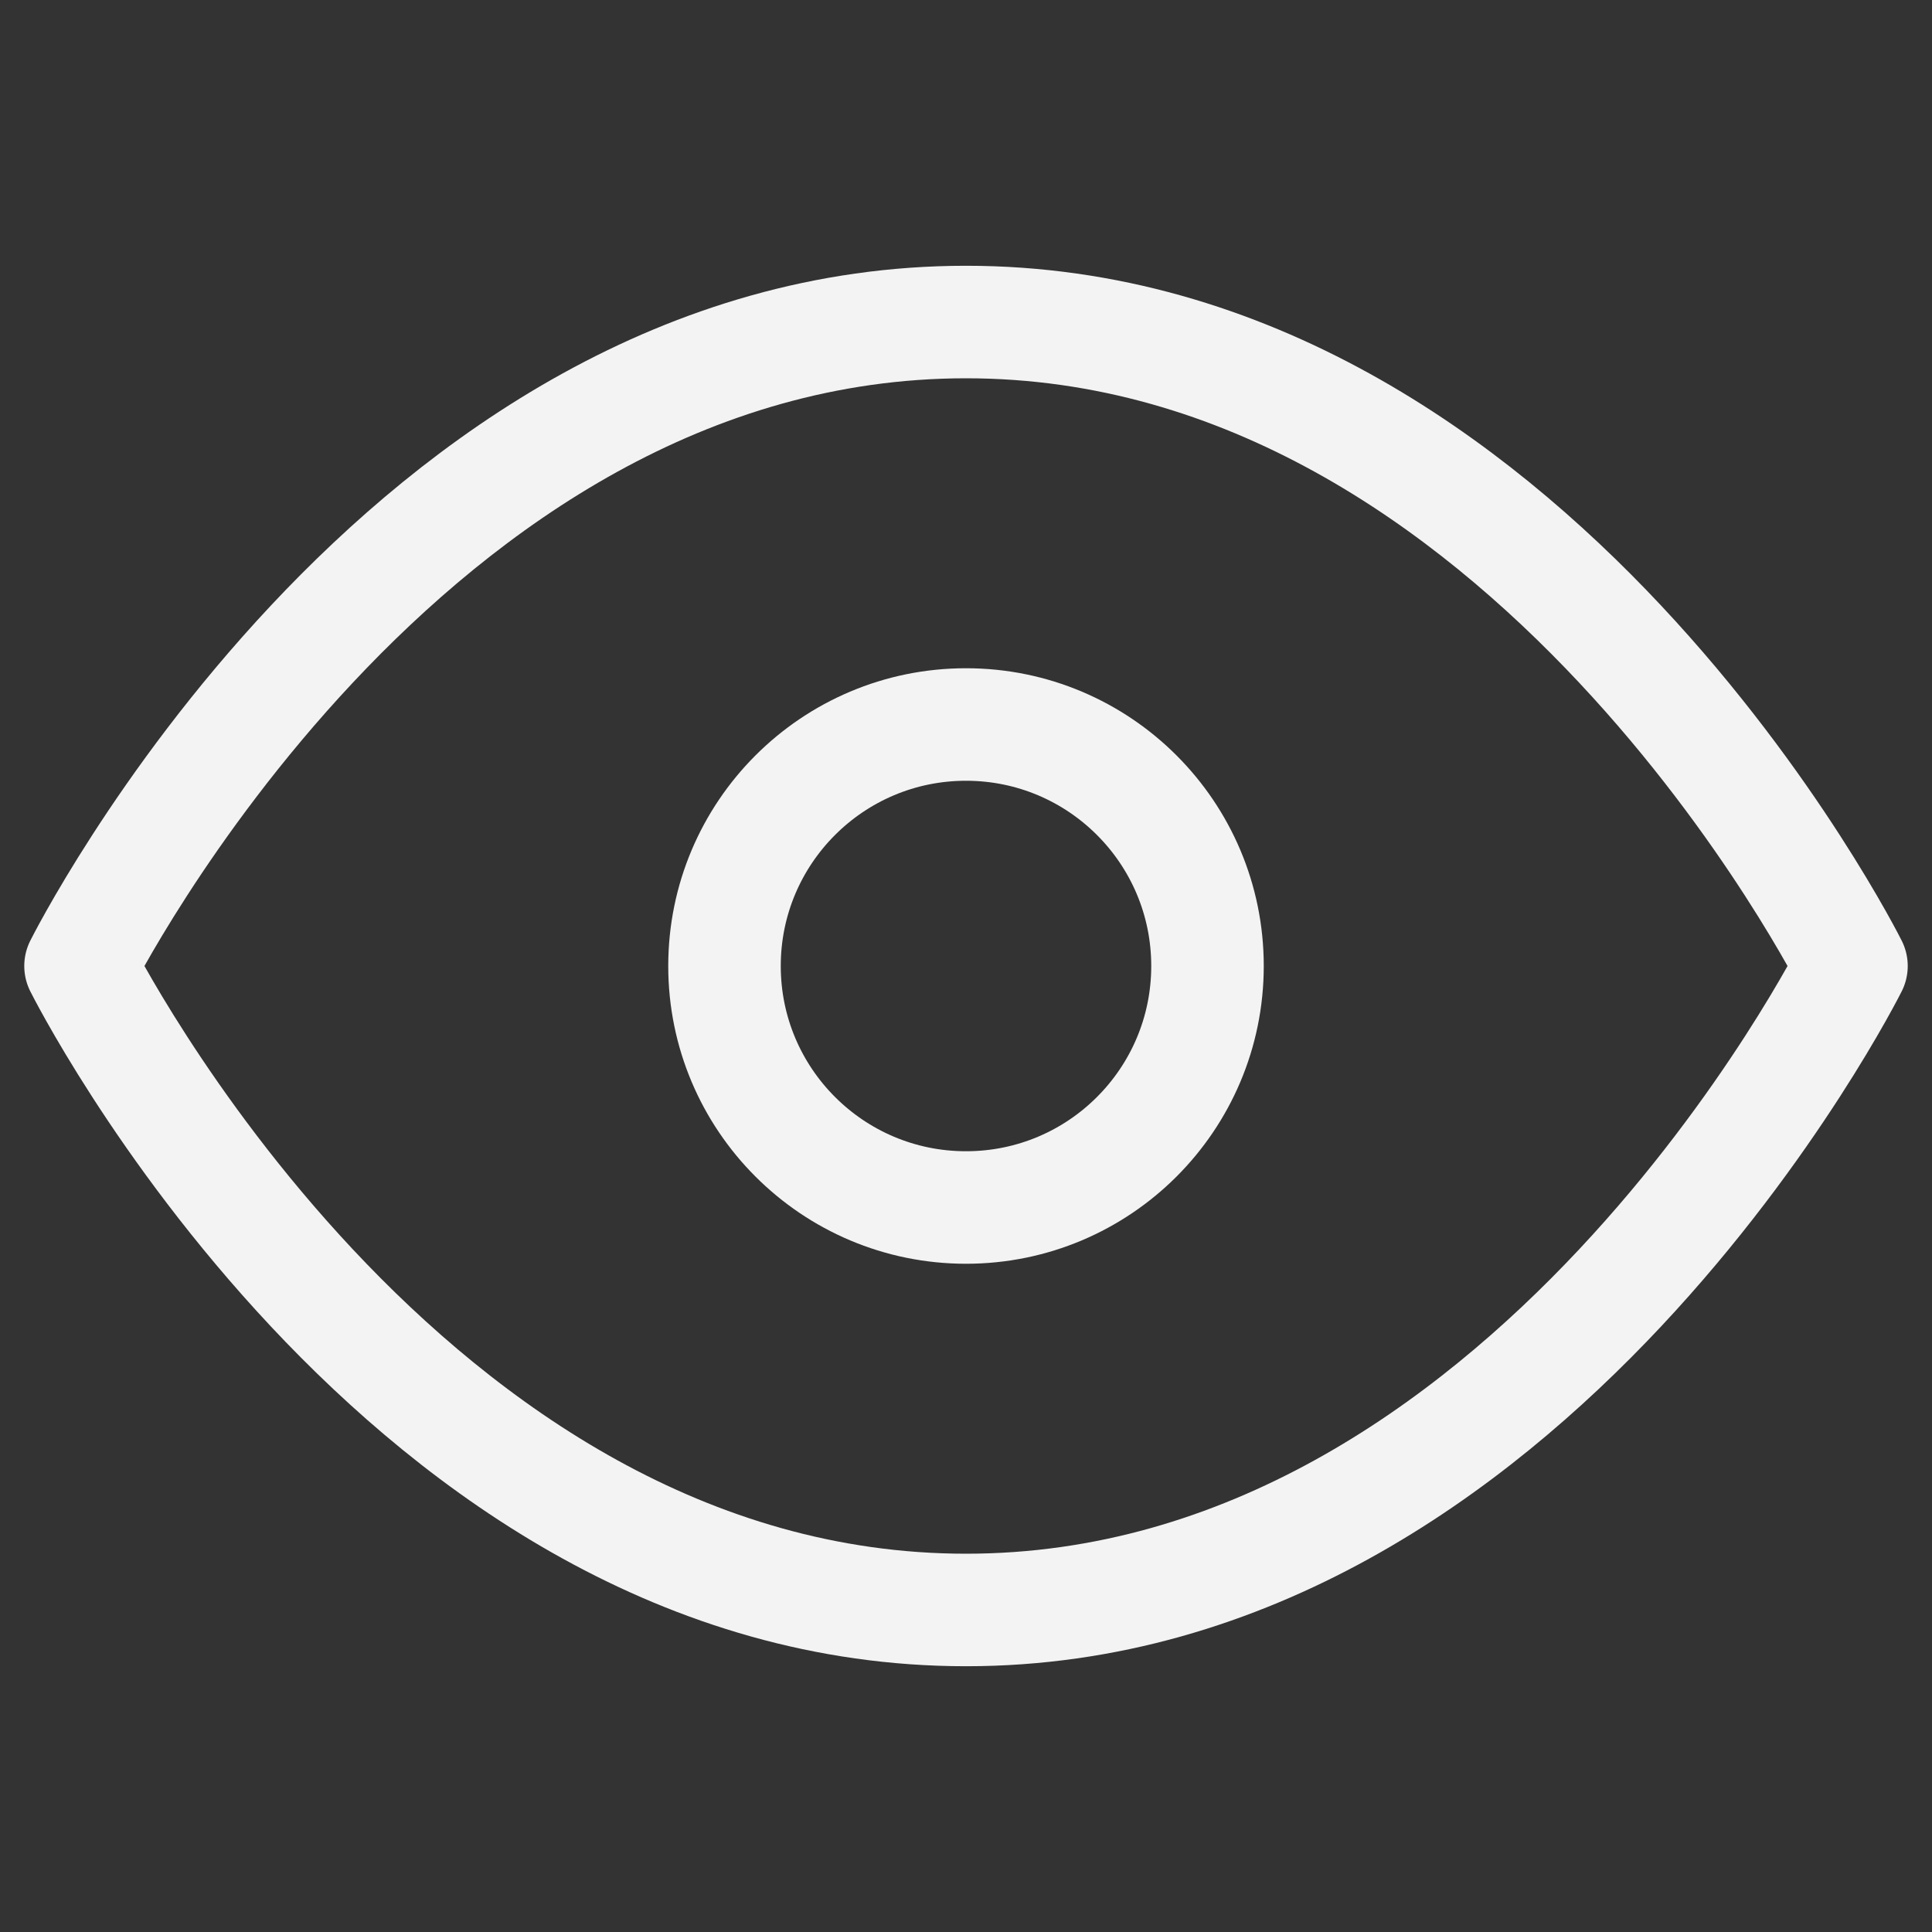 <svg width="25" height="25" viewBox="0 0 25 25" fill="none" xmlns="http://www.w3.org/2000/svg">
<rect x="0" y="0" width="25" height="25" fill="#333333" stroke="none"/>
<path d="M1.042 12.5C1.042 12.5 5.208 4.167 12.5 4.167C19.791 4.167 23.958 12.5 23.958 12.5C23.958 12.5 19.791 20.833 12.5 20.833C5.208 20.833 1.042 12.5 1.042 12.5Z" stroke="#F3F3F3" stroke-width="1.456" stroke-linecap="round" stroke-linejoin="round"/>
<path d="M12.5 15.625C14.226 15.625 15.625 14.226 15.625 12.5C15.625 10.774 14.226 9.375 12.5 9.375C10.774 9.375 9.375 10.774 9.375 12.5C9.375 14.226 10.774 15.625 12.5 15.625Z" stroke="#F3F3F3" stroke-width="1.456" stroke-linecap="round" stroke-linejoin="round"/>
</svg>
